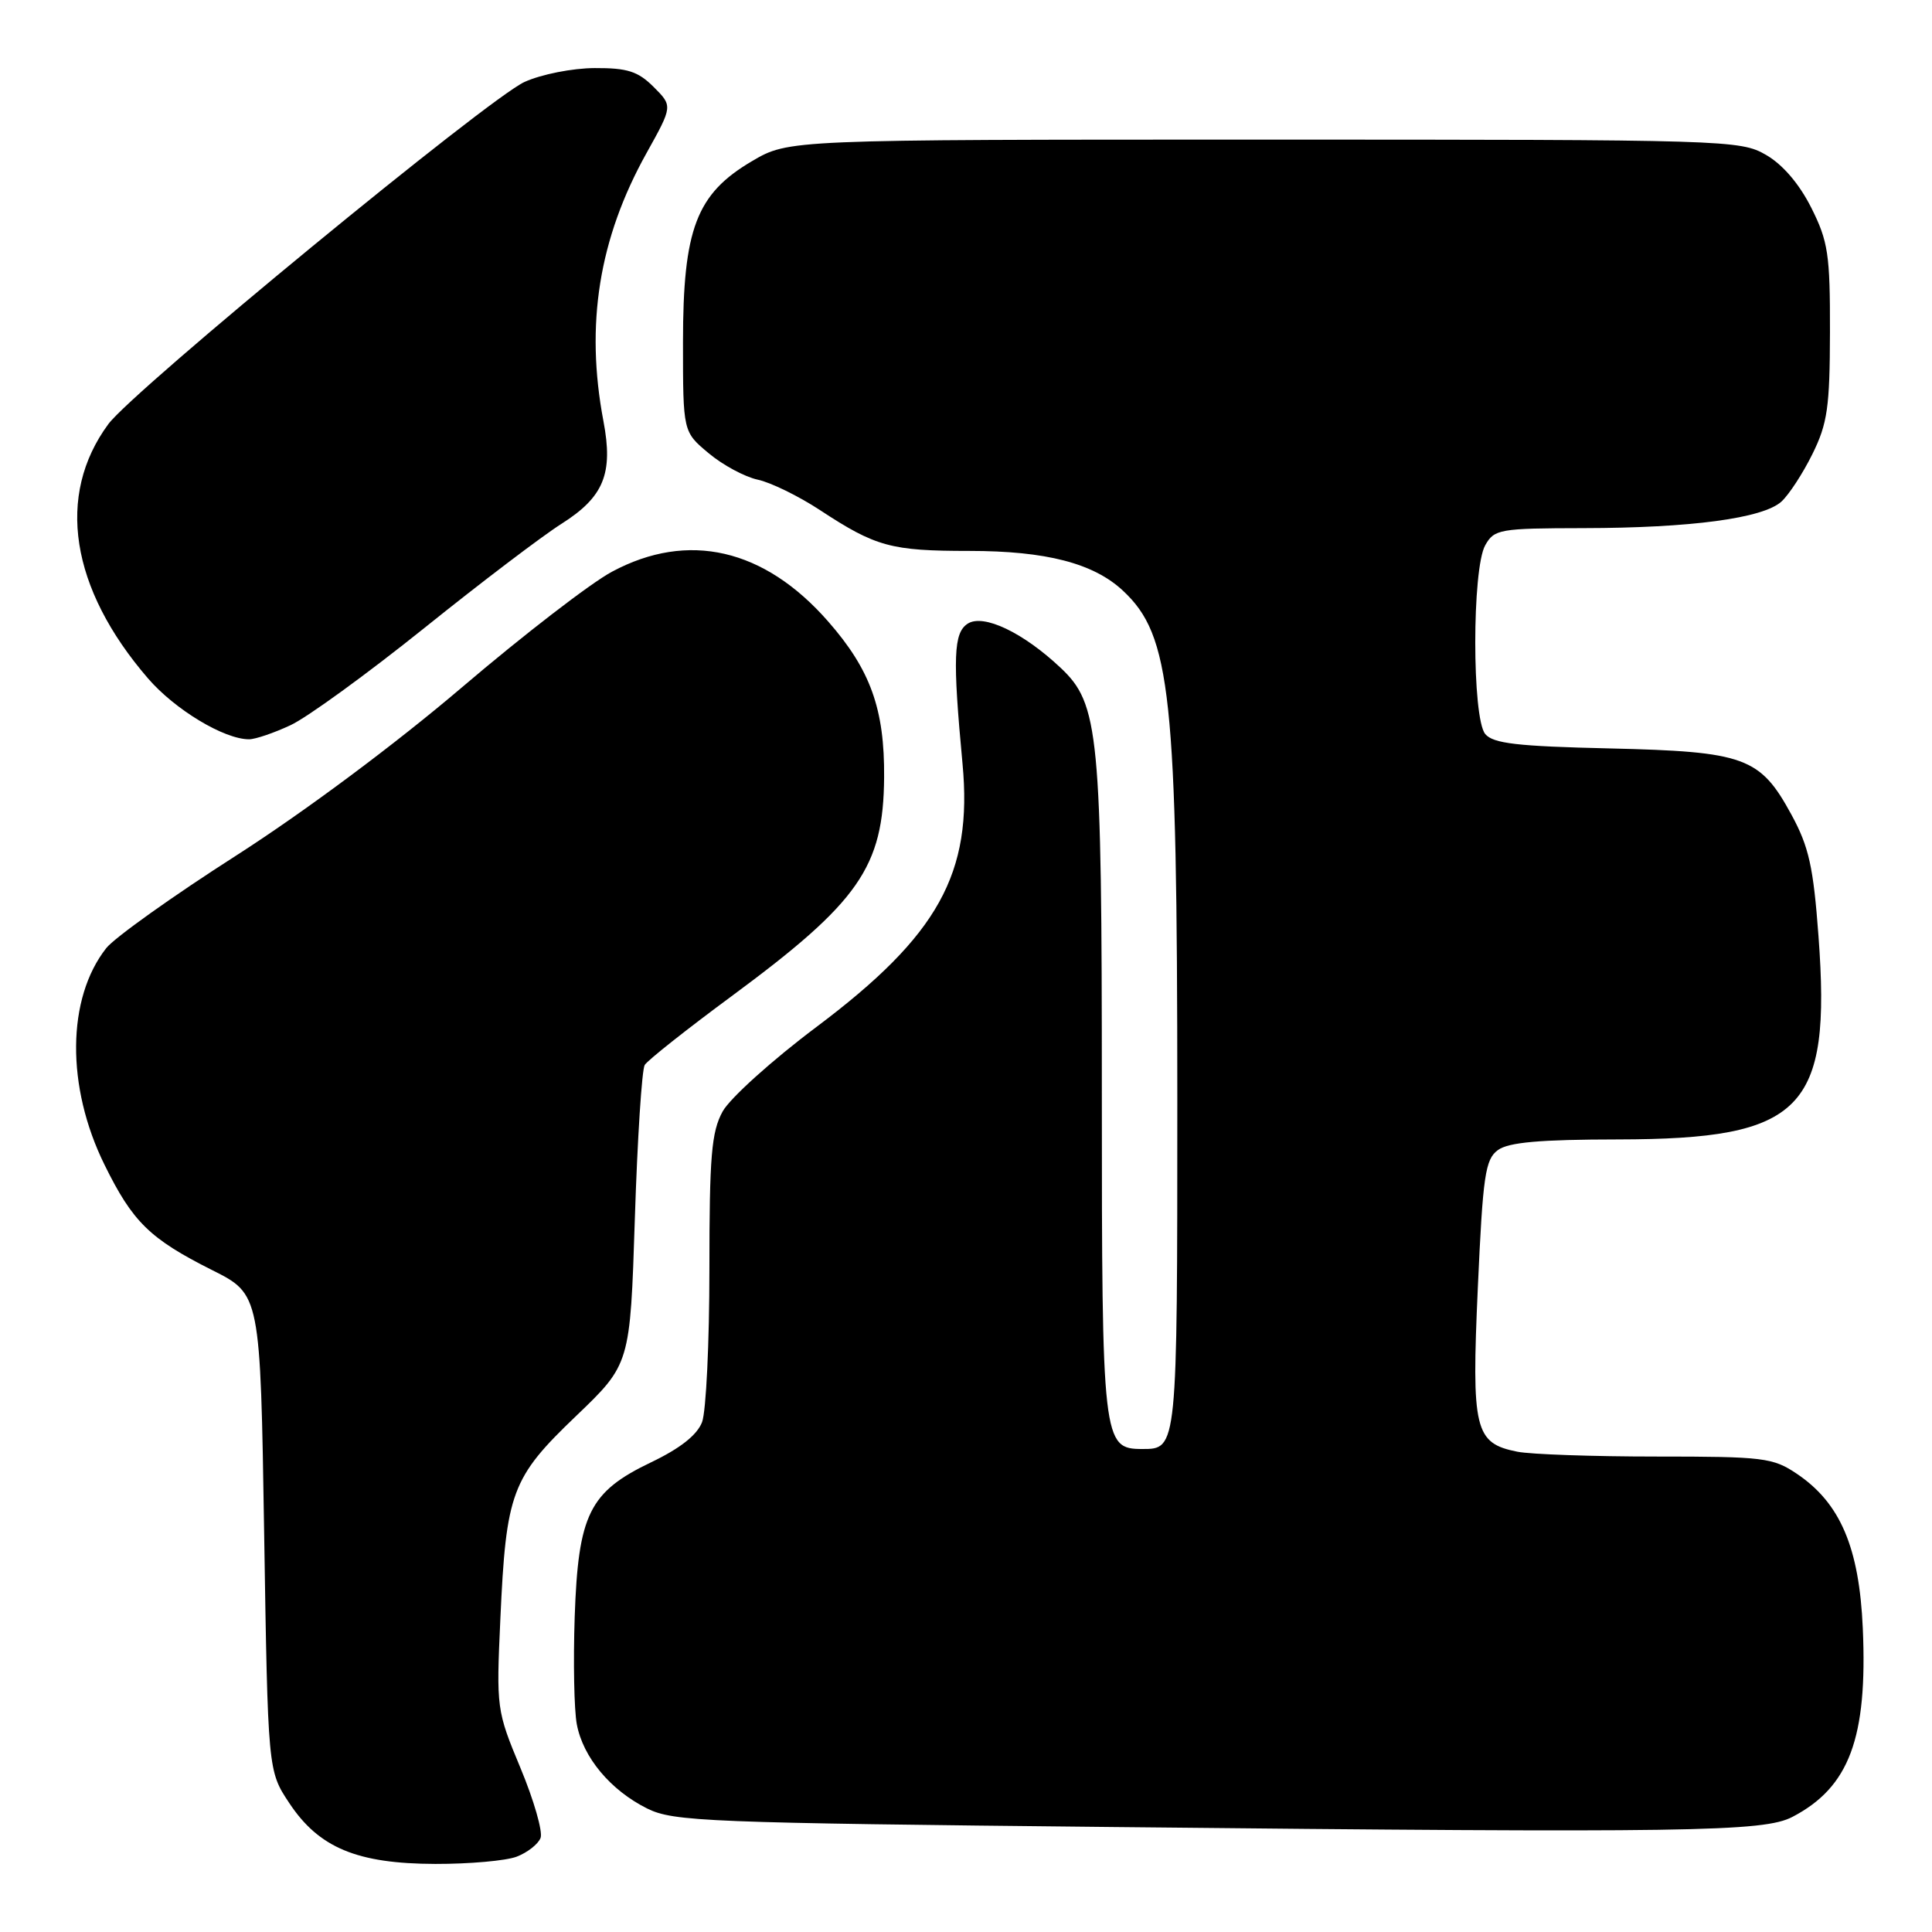 <?xml version="1.0" encoding="UTF-8" standalone="no"?>
<!DOCTYPE svg PUBLIC "-//W3C//DTD SVG 1.1//EN" "http://www.w3.org/Graphics/SVG/1.1/DTD/svg11.dtd" >
<svg xmlns="http://www.w3.org/2000/svg" xmlns:xlink="http://www.w3.org/1999/xlink" version="1.1" viewBox="0 0 256 256">
 <g >
 <path fill="currentColor"
d=" M 68.46 246.02 C 69.89 245.47 71.31 244.36 71.63 243.53 C 71.94 242.71 70.75 238.55 68.97 234.28 C 65.79 226.65 65.76 226.36 66.30 214.52 C 67.06 197.73 67.77 195.82 76.33 187.63 C 83.50 180.76 83.50 180.76 84.12 161.50 C 84.46 150.90 85.05 141.73 85.43 141.11 C 85.82 140.49 90.99 136.39 96.94 132.00 C 113.85 119.51 117.06 114.91 117.15 103.00 C 117.22 93.97 115.35 88.75 109.73 82.34 C 101.26 72.67 91.18 70.35 81.10 75.75 C 78.27 77.26 69.34 84.15 61.23 91.06 C 52.39 98.59 40.41 107.52 31.27 113.38 C 22.89 118.74 15.16 124.26 14.08 125.63 C 8.84 132.29 8.74 143.98 13.85 154.34 C 17.58 161.92 19.84 164.14 28.10 168.29 C 34.50 171.50 34.50 171.50 35.00 203.08 C 35.50 234.65 35.50 234.65 38.32 238.90 C 42.25 244.84 47.30 246.95 57.68 246.98 C 62.19 246.99 67.04 246.56 68.46 246.02 Z  M 237.50 240.75 C 245.04 236.82 247.47 230.31 246.83 215.75 C 246.36 205.06 243.85 199.16 238.10 195.29 C 234.93 193.15 233.69 193.00 219.48 193.00 C 211.10 193.00 202.81 192.71 201.06 192.36 C 195.39 191.23 194.97 189.48 195.82 170.61 C 196.49 155.74 196.80 153.62 198.48 152.39 C 199.89 151.36 204.04 150.99 214.44 150.98 C 238.87 150.94 242.67 147.09 240.96 124.05 C 240.28 114.85 239.69 112.20 237.37 107.94 C 233.22 100.32 231.22 99.59 213.30 99.17 C 201.02 98.89 197.85 98.52 196.80 97.26 C 195.04 95.13 195.04 75.37 196.80 72.25 C 198.00 70.12 198.69 70.00 209.79 69.98 C 224.05 69.96 233.59 68.68 236.04 66.47 C 237.05 65.55 238.90 62.71 240.16 60.15 C 242.15 56.13 242.46 53.94 242.48 44.00 C 242.50 33.70 242.24 31.98 240.00 27.52 C 238.41 24.36 236.22 21.80 234.00 20.52 C 230.59 18.55 228.85 18.50 167.50 18.50 C 104.50 18.50 104.50 18.50 99.65 21.35 C 92.27 25.69 90.50 30.32 90.50 45.36 C 90.50 57.22 90.50 57.22 93.91 60.06 C 95.78 61.63 98.71 63.20 100.41 63.56 C 102.11 63.92 105.82 65.73 108.65 67.59 C 116.05 72.45 118.06 73.00 128.44 73.00 C 138.61 73.00 144.91 74.63 148.81 78.28 C 155.16 84.22 155.99 91.99 156.00 145.55 C 156.00 192.12 156.01 192.00 151.36 192.00 C 146.11 192.00 146.00 191.07 146.00 144.83 C 146.00 97.15 145.63 93.28 140.55 88.50 C 135.58 83.81 130.32 81.31 128.24 82.63 C 126.34 83.84 126.22 87.11 127.54 101.21 C 128.90 115.75 124.35 123.94 108.18 136.08 C 102.31 140.48 96.71 145.53 95.75 147.28 C 94.27 149.98 94.00 153.19 94.00 168.17 C 94.00 177.90 93.56 187.02 93.03 188.43 C 92.38 190.14 90.14 191.91 86.30 193.75 C 78.08 197.68 76.62 200.64 76.15 214.25 C 75.95 220.17 76.07 226.57 76.43 228.47 C 77.25 232.86 80.90 237.22 85.74 239.63 C 89.24 241.37 93.55 241.54 147.50 242.09 C 223.92 242.88 233.71 242.73 237.50 240.75 Z  M 38.50 96.09 C 40.70 95.07 48.65 89.29 56.17 83.26 C 63.68 77.22 71.89 70.99 74.41 69.40 C 80.01 65.85 81.28 62.75 79.96 55.81 C 77.53 42.99 79.36 31.60 85.67 20.28 C 89.14 14.05 89.14 14.05 86.62 11.53 C 84.54 9.45 83.14 9.00 78.80 9.02 C 75.86 9.03 71.72 9.85 69.50 10.86 C 64.71 13.04 17.66 51.72 14.36 56.19 C 7.39 65.64 9.31 77.95 19.61 89.89 C 23.18 94.03 29.70 97.96 33.00 97.96 C 33.83 97.96 36.30 97.12 38.50 96.09 Z "/>
</g>
</svg>